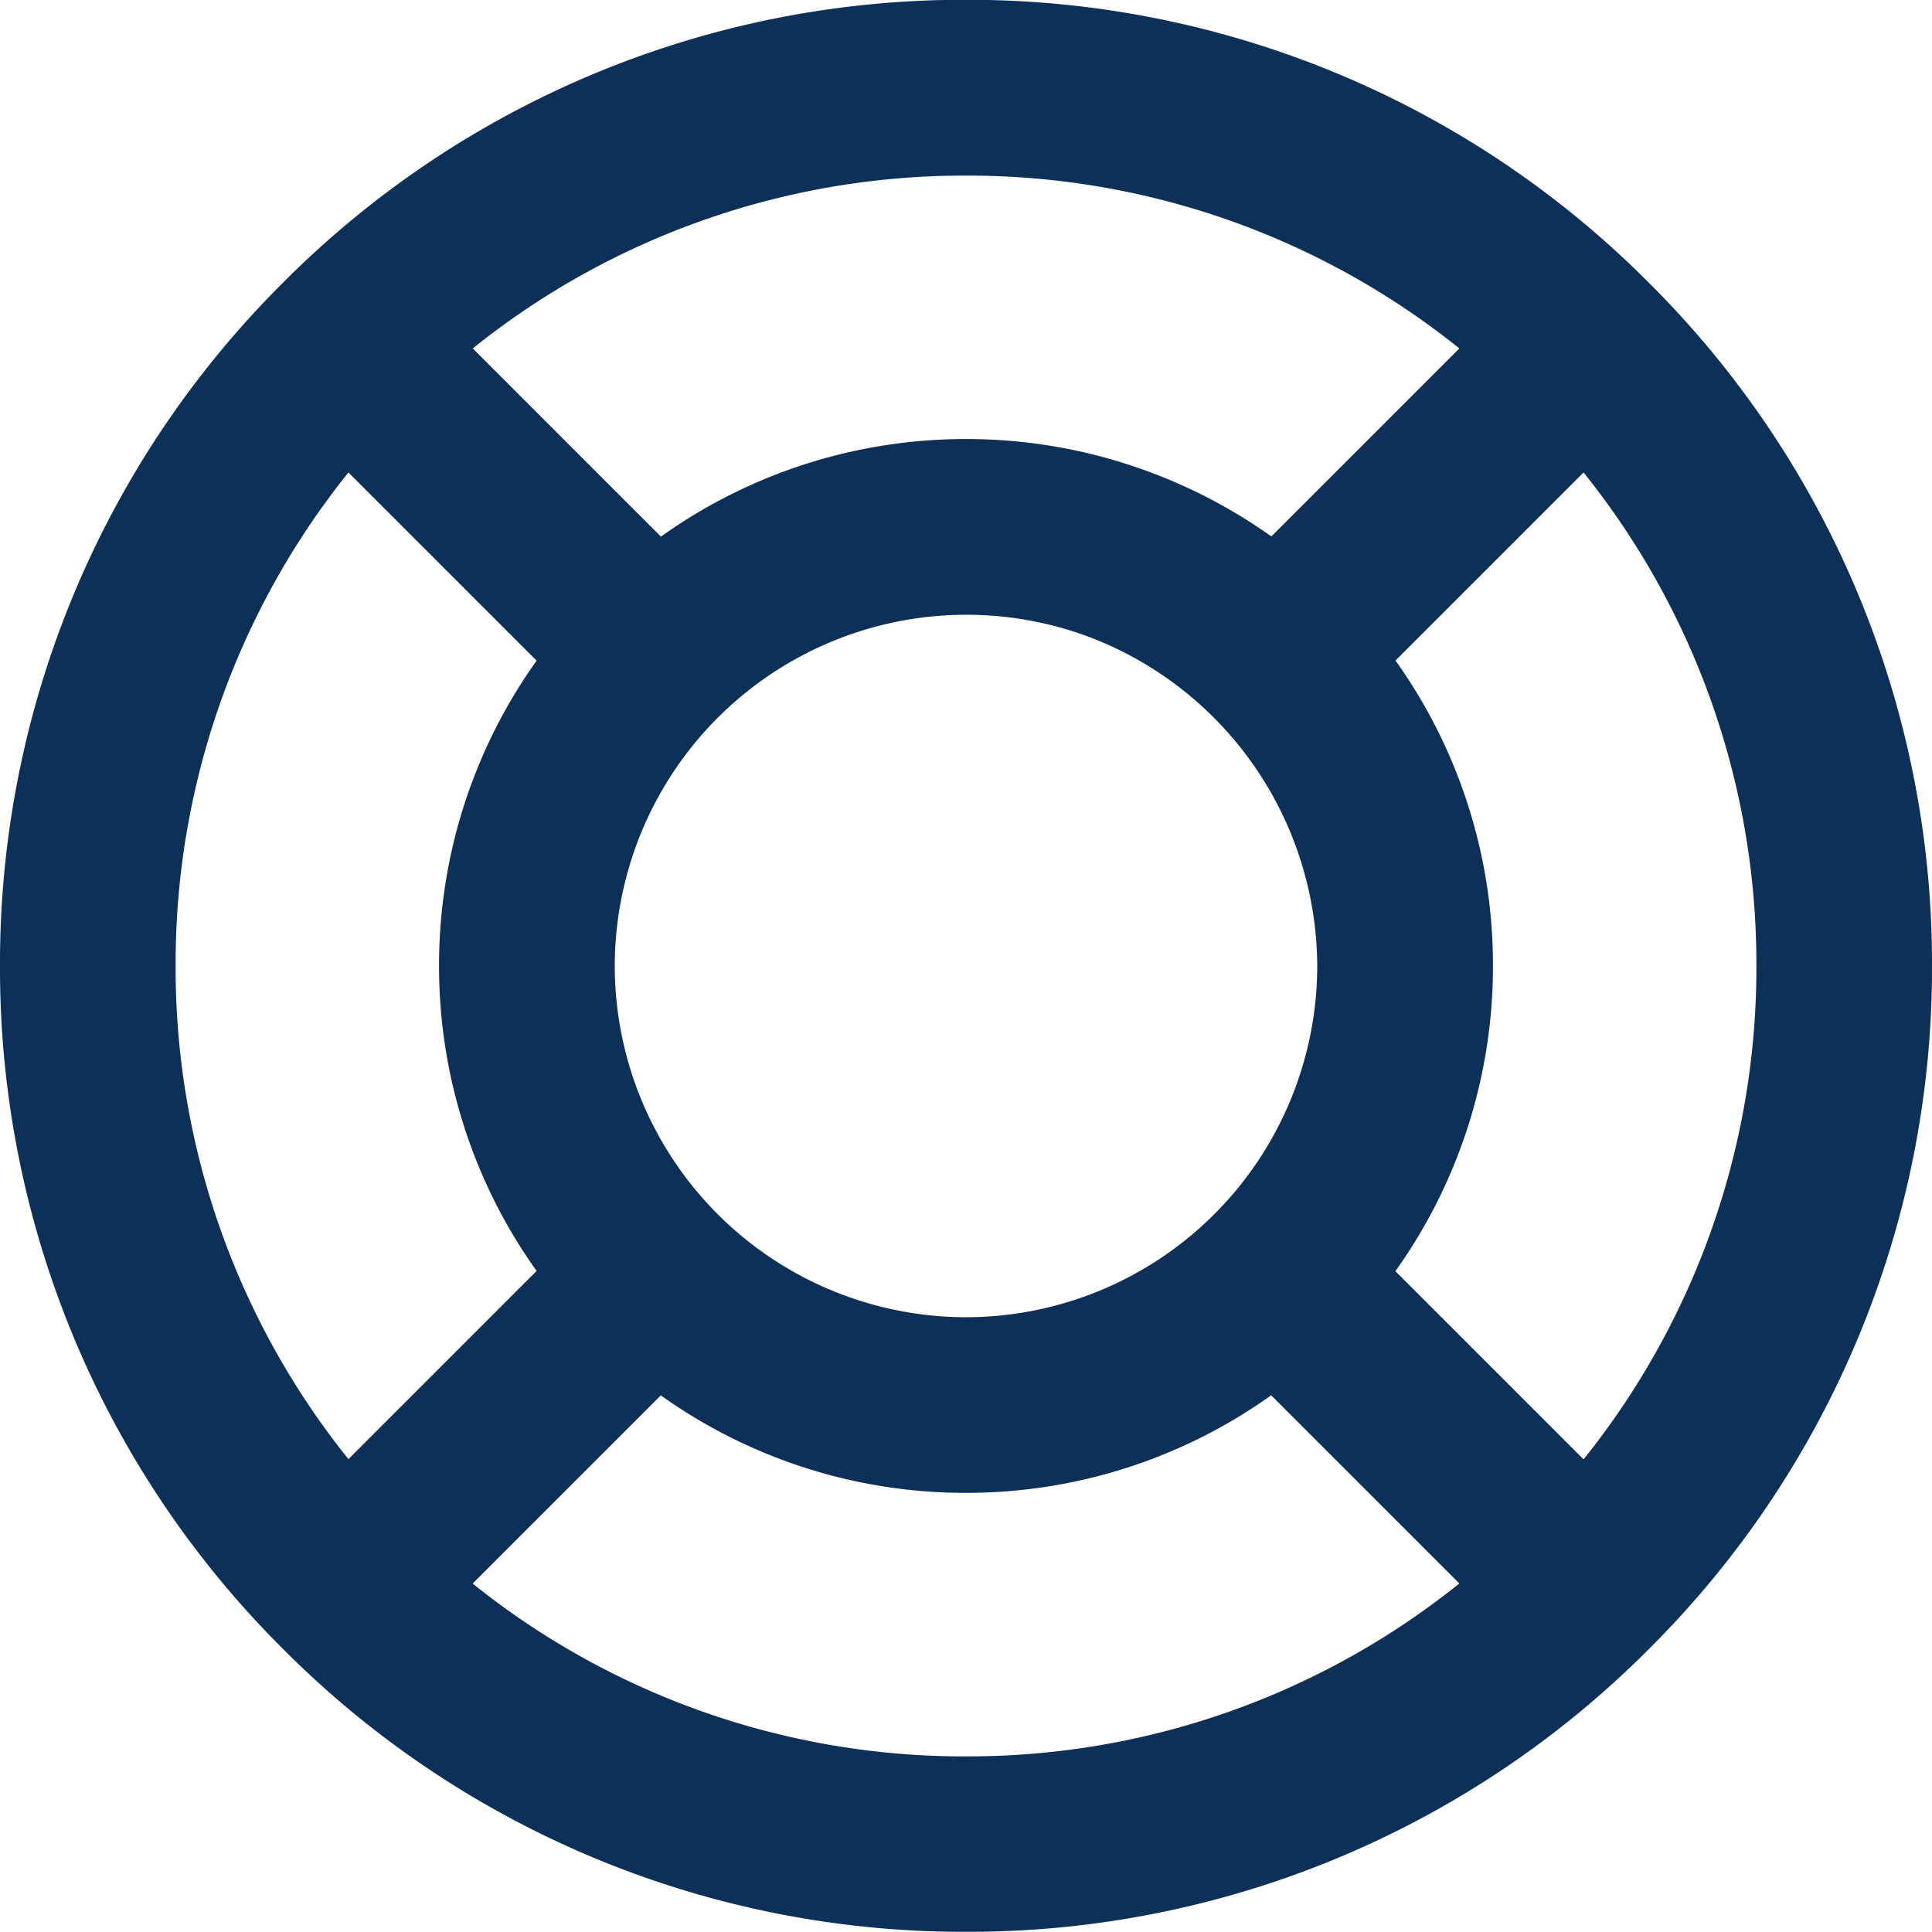 <svg xmlns="http://www.w3.org/2000/svg" width="20" height="20" viewBox="0 0 20 20"><defs><style>.a{fill:#0c3058;}</style></defs><g transform="translate(0)"><path class="a" d="M-53.929,26.931A9.934,9.934,0,0,0-61,24a9.935,9.935,0,0,0-7.071,2.929A9.934,9.934,0,0,0-71,34a9.934,9.934,0,0,0,2.929,7.071h0A9.934,9.934,0,0,0-61,44a9.935,9.935,0,0,0,7.071-2.929A9.935,9.935,0,0,0-51,34,9.935,9.935,0,0,0-53.929,26.931ZM-61,25.82a8.119,8.119,0,0,1,5.107,1.789l-1.946,1.946a5.451,5.451,0,0,0-1.2-.644A5.43,5.43,0,0,0-61,28.547a5.424,5.424,0,0,0-3.158,1.01l-1.948-1.948A8.12,8.12,0,0,1-61,25.82ZM-57.364,34A3.64,3.64,0,0,1-61,37.638h0A3.64,3.64,0,0,1-64.636,34,3.64,3.64,0,0,1-61,30.366a3.617,3.617,0,0,1,1.307.242A3.66,3.66,0,0,1-57.364,34Zm-11.818,0a8.12,8.12,0,0,1,1.789-5.107l1.948,1.948A5.425,5.425,0,0,0-66.455,34a5.426,5.426,0,0,0,1.01,3.159l-1.948,1.948A8.12,8.12,0,0,1-69.182,34ZM-61,42.184a8.119,8.119,0,0,1-5.107-1.789l1.948-1.948A5.425,5.425,0,0,0-61,39.456h0a5.424,5.424,0,0,0,3.159-1.01l1.948,1.948A8.118,8.118,0,0,1-61,42.184Zm6.393-3.075-1.948-1.948A5.425,5.425,0,0,0-55.545,34a5.423,5.423,0,0,0-.981-3.121l-.028-.039,1.947-1.947A8.12,8.12,0,0,1-52.818,34,8.12,8.12,0,0,1-54.607,39.109Z" transform="translate(71 -24.002)"/></g></svg>
